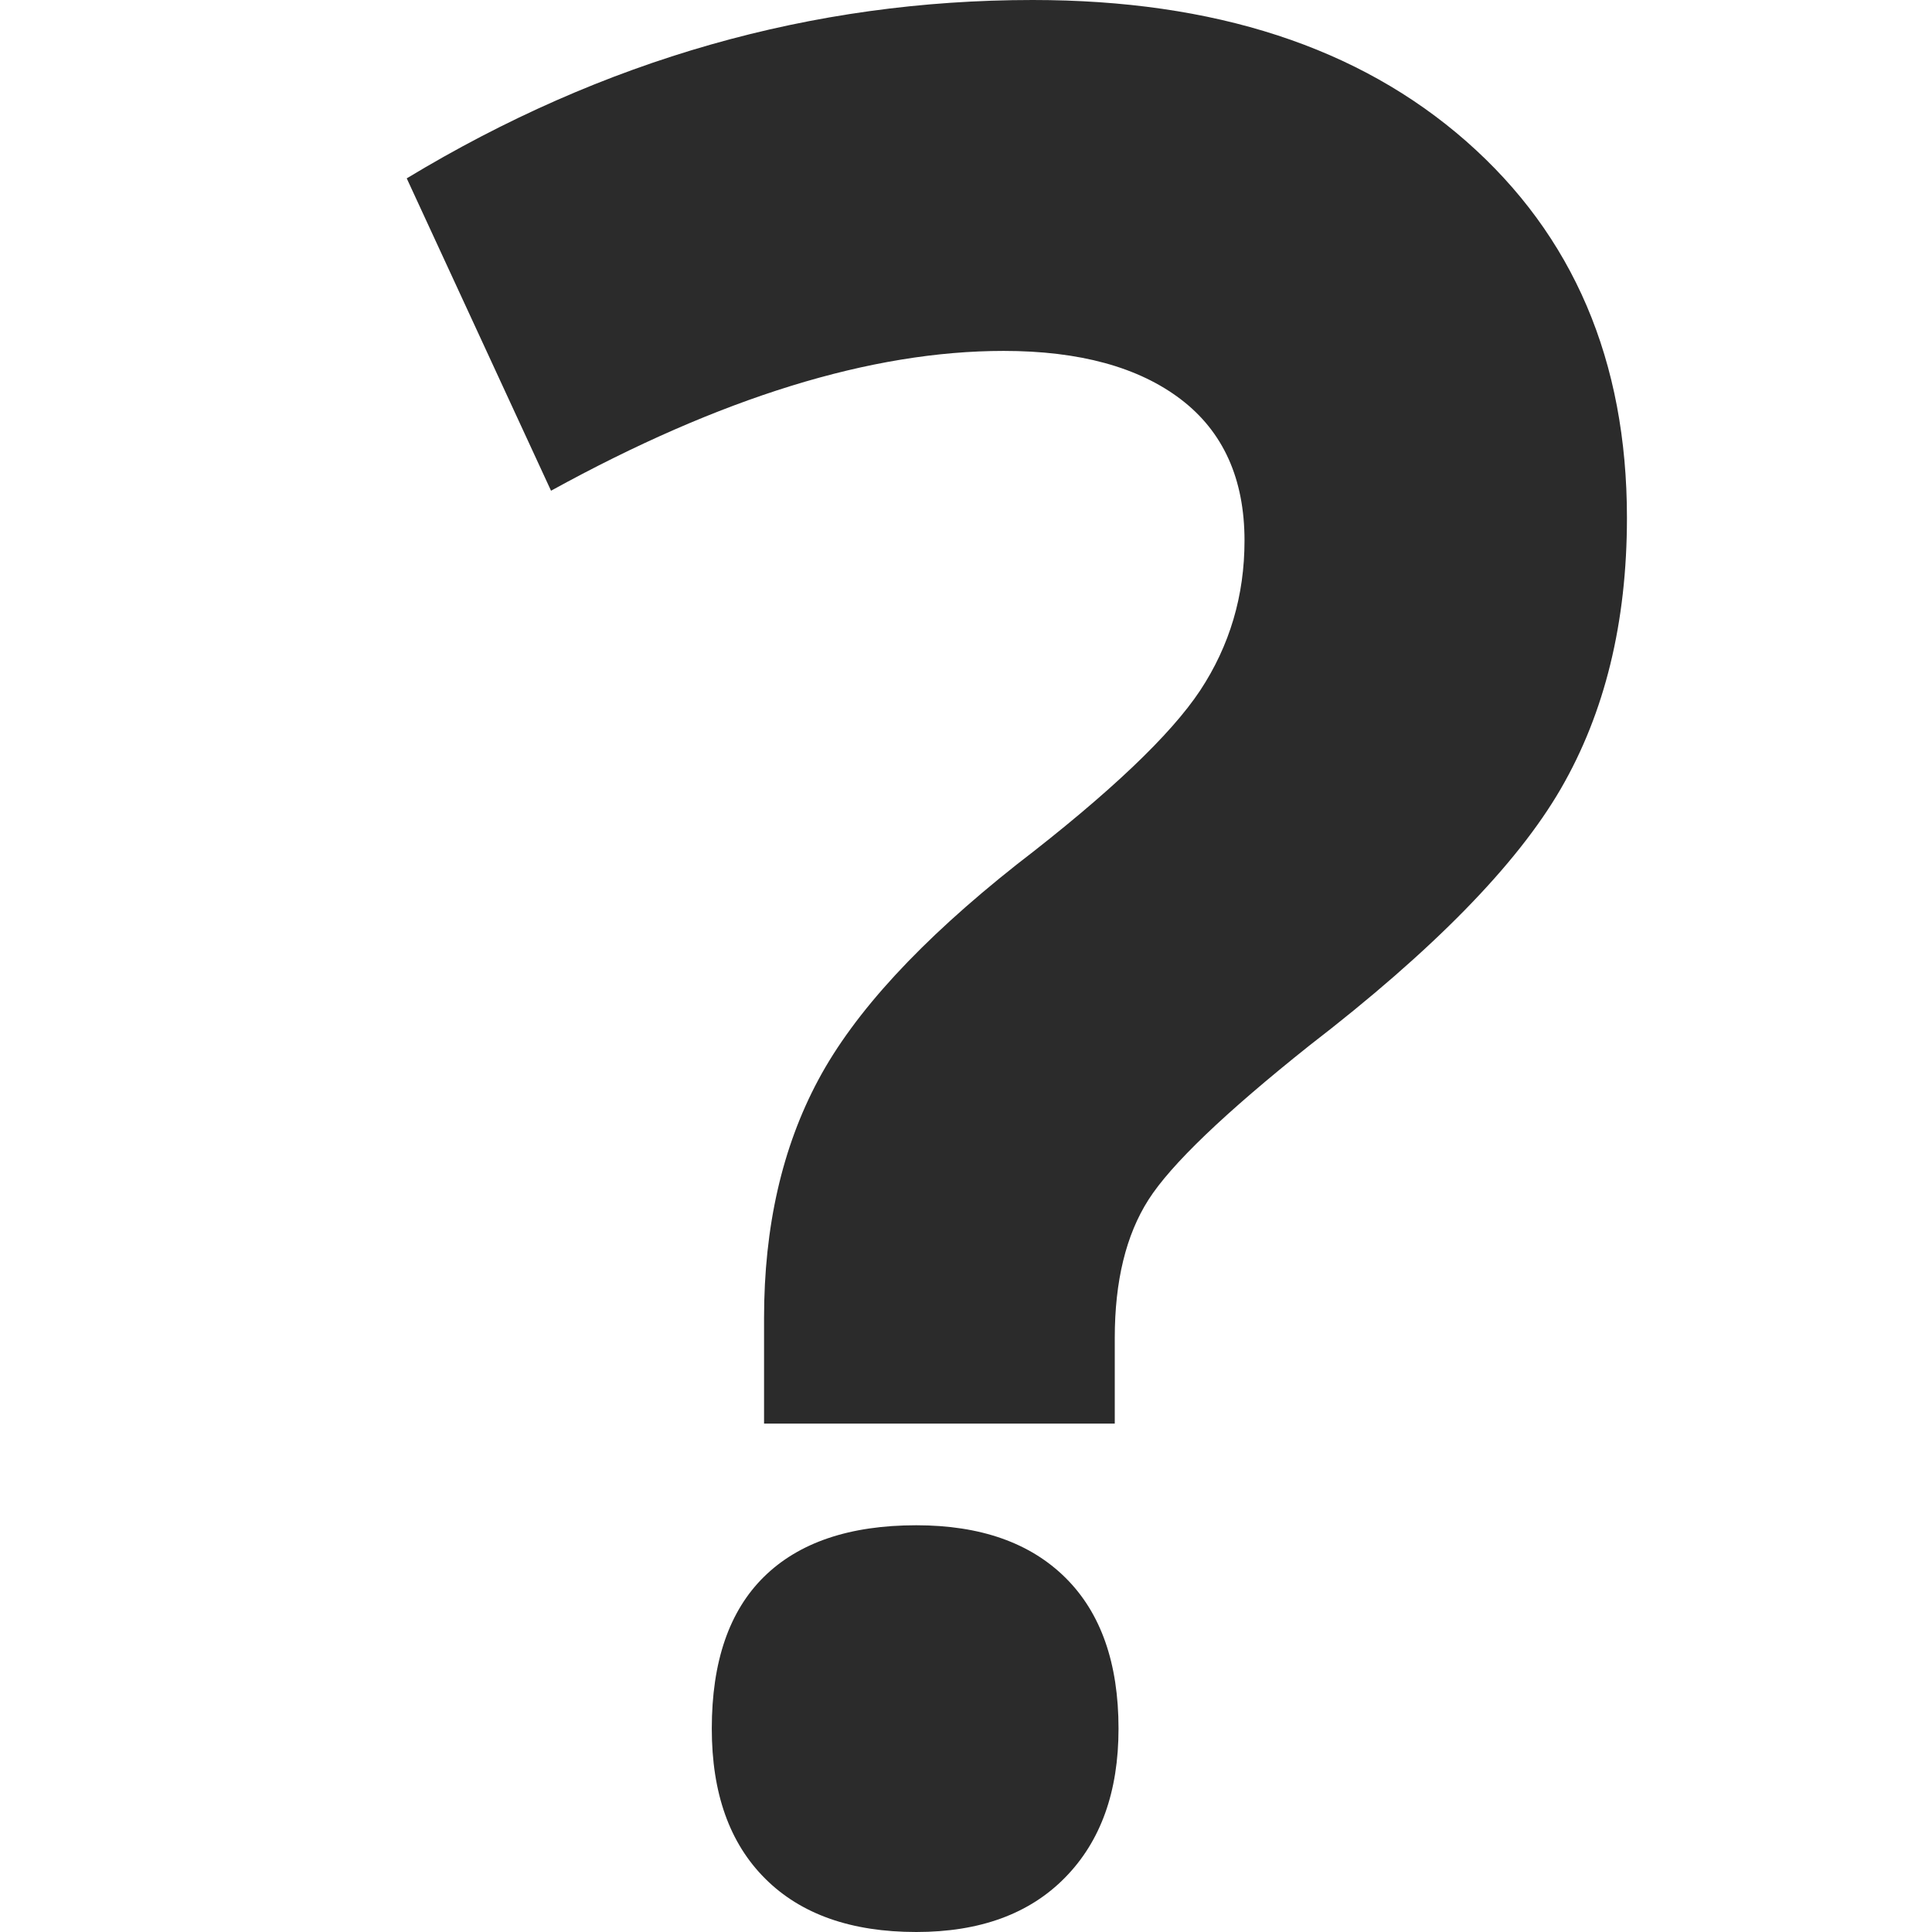 <svg xmlns="http://www.w3.org/2000/svg" width="19" height="19" viewBox="0 0 19 19">
  <path fill="#2B2B2B" fill-rule="evenodd" d="M7.514,14 L7.514,12.962 C7.514,12.064 7.692,11.283 8.048,10.619 C8.403,9.955 9.054,9.249 10,8.501 C10.911,7.8 11.512,7.229 11.803,6.79 C12.093,6.35 12.239,5.859 12.239,5.317 C12.239,4.709 12.03,4.246 11.614,3.928 C11.197,3.61 10.616,3.451 9.87,3.451 C8.568,3.451 7.085,3.909 5.419,4.826 L4,1.754 C5.935,0.584 7.987,0 10.156,0 C11.944,0 13.364,0.463 14.419,1.389 C15.473,2.315 16,3.549 16,5.092 C16,6.121 15.783,7.009 15.349,7.758 C14.915,8.506 14.091,9.347 12.876,10.283 C12.043,10.947 11.516,11.452 11.295,11.798 C11.074,12.144 10.963,12.597 10.963,13.158 L10.963,14 L7.514,14 Z M7,17 C7,16.341 7.171,15.843 7.514,15.506 C7.857,15.169 8.356,15 9.011,15 C9.644,15 10.133,15.173 10.48,15.518 C10.827,15.863 11,16.357 11,17 C11,17.62 10.825,18.108 10.474,18.465 C10.124,18.822 9.636,19 9.011,19 C8.371,19 7.876,18.825 7.526,18.476 C7.175,18.127 7,17.635 7,17 Z"/>
</svg>
